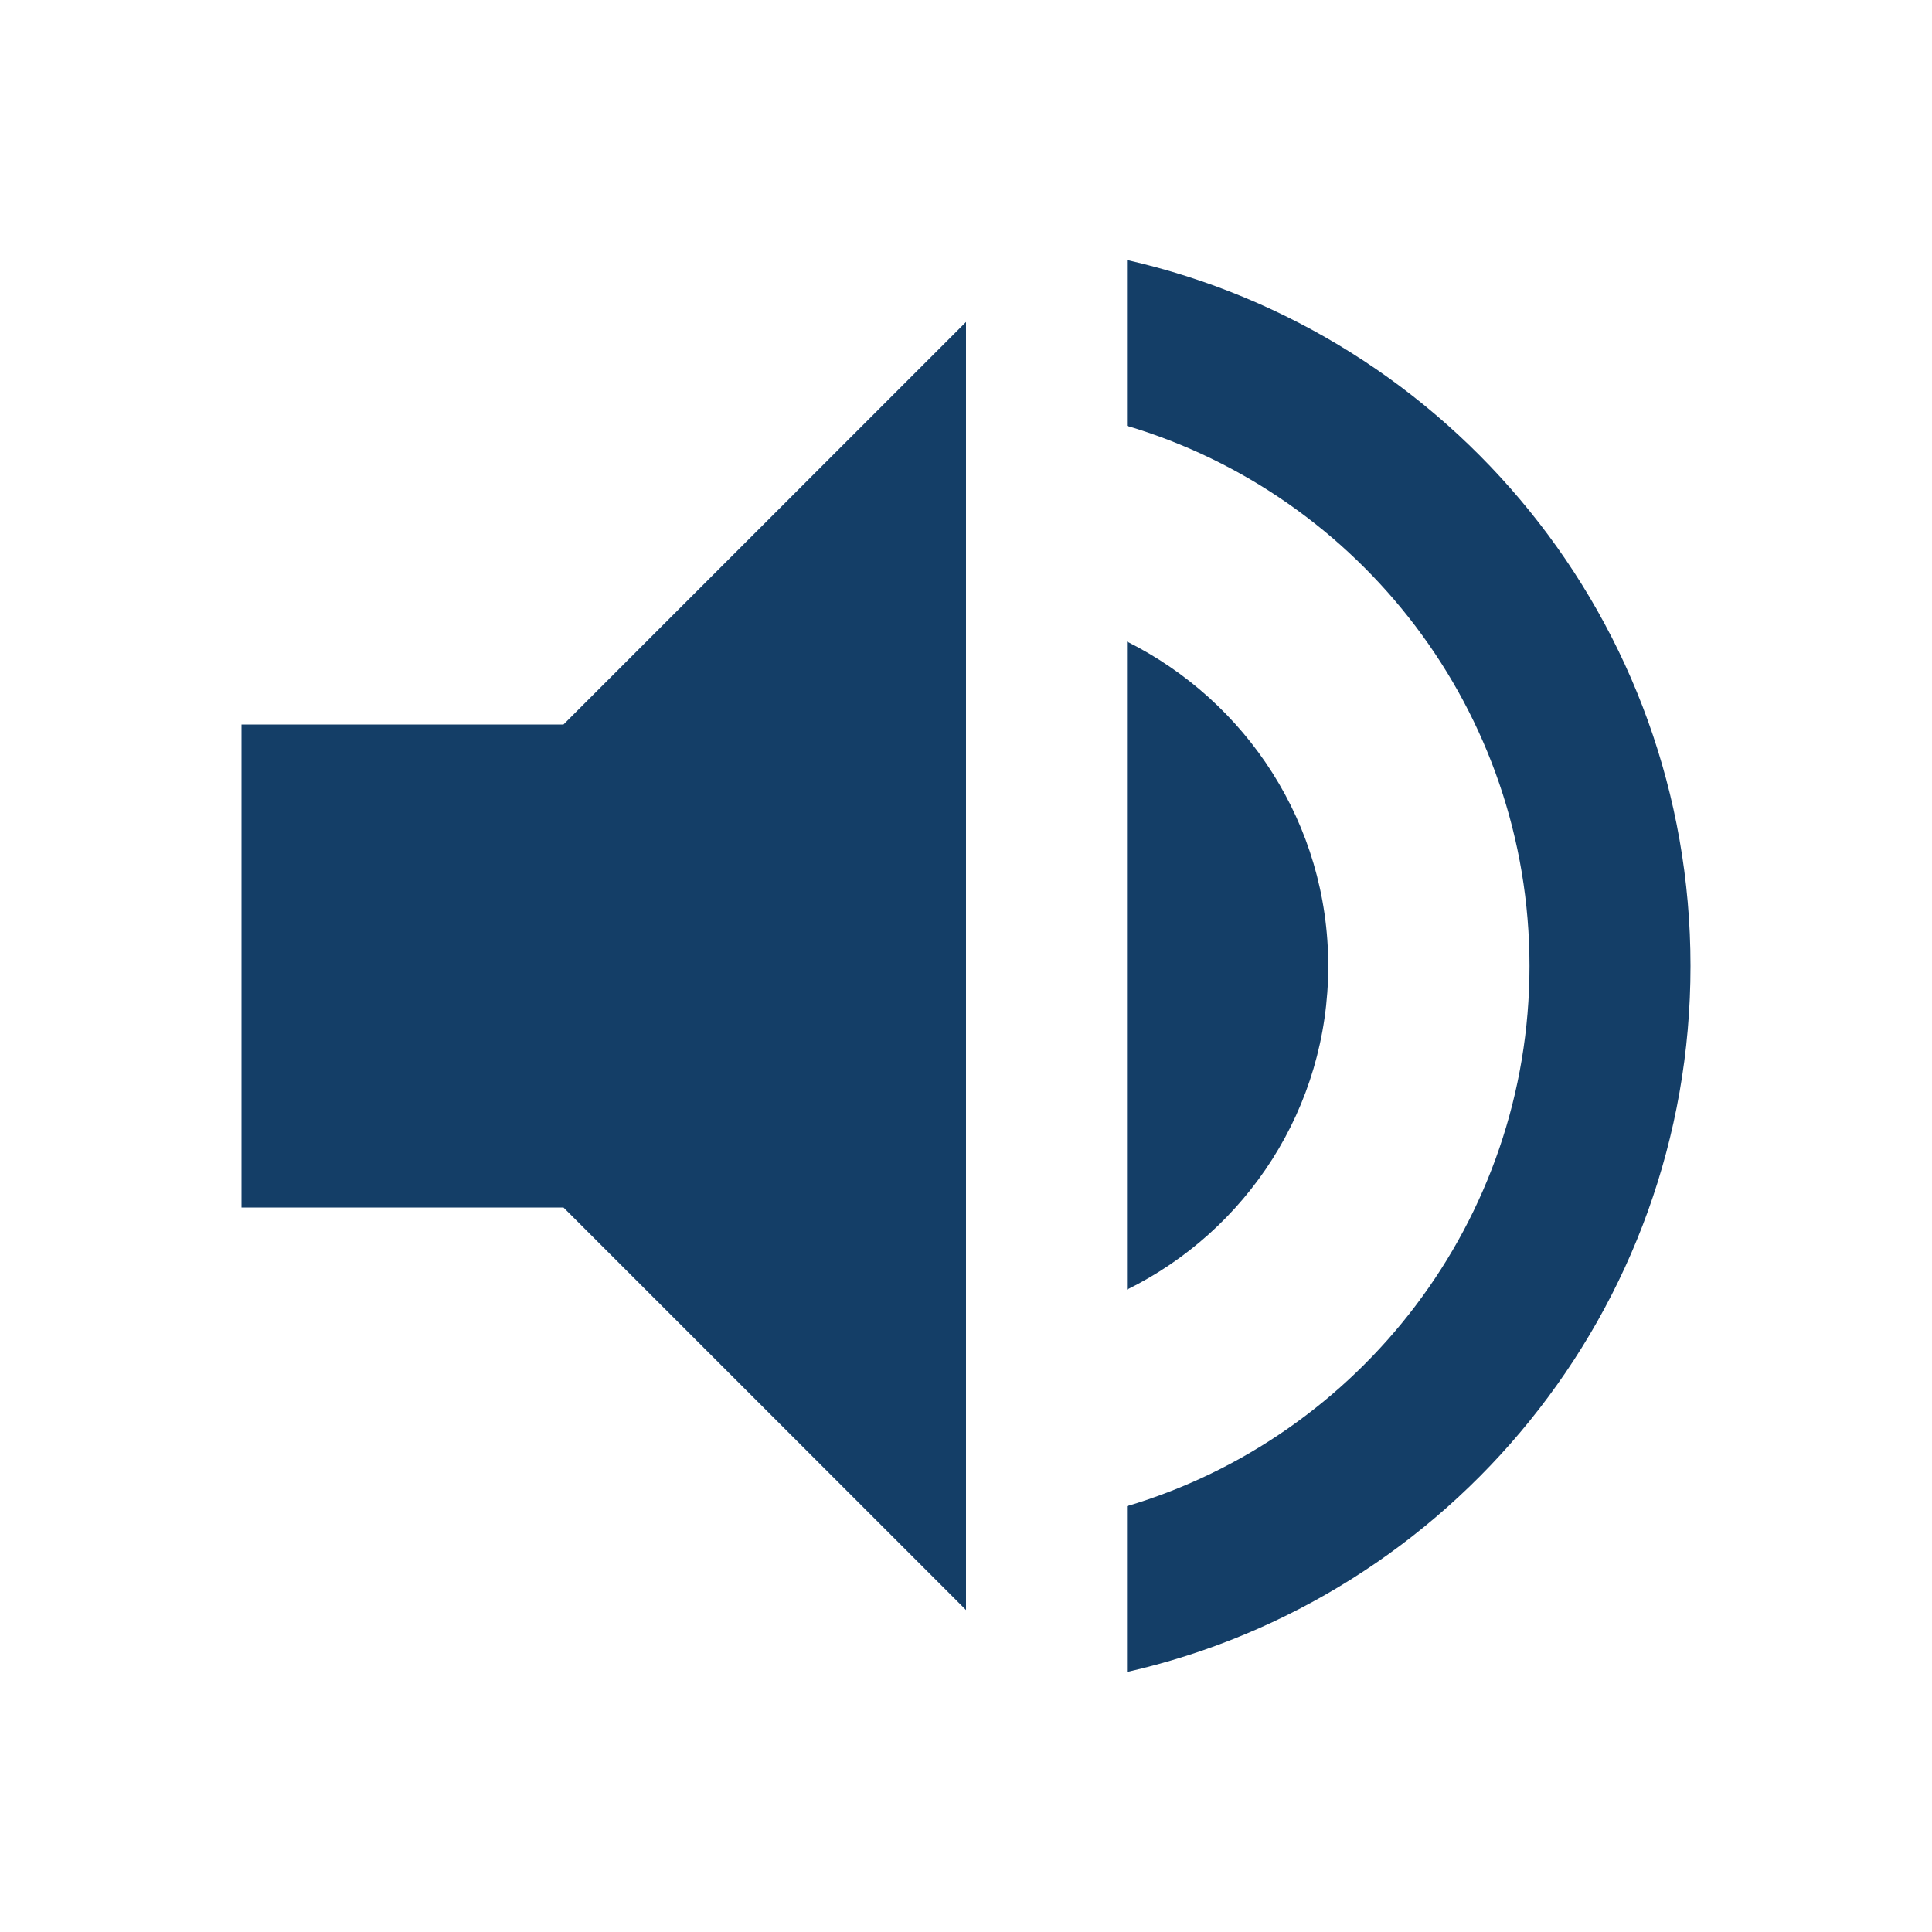 <svg xmlns="http://www.w3.org/2000/svg" height="24" viewBox="0 0 24 24" width="24">
<path d="M0 0h24v24H0z" fill="none"/><path fill="#143e67" d="M3 9v6h4l5 5V4L7 9H3zm13.5 3c0-1.77-1.02-3.29-2.5-4.03v8.05c1.48-.73 2.5-2.25 2.5-4.02zM14 3.23v2.06c2.89.86 5 3.54 5 6.71s-2.11 5.85-5 6.71v2.06c4.01-.91 7-4.49 7-8.77s-2.99-7.86-7-8.77z"/></svg>